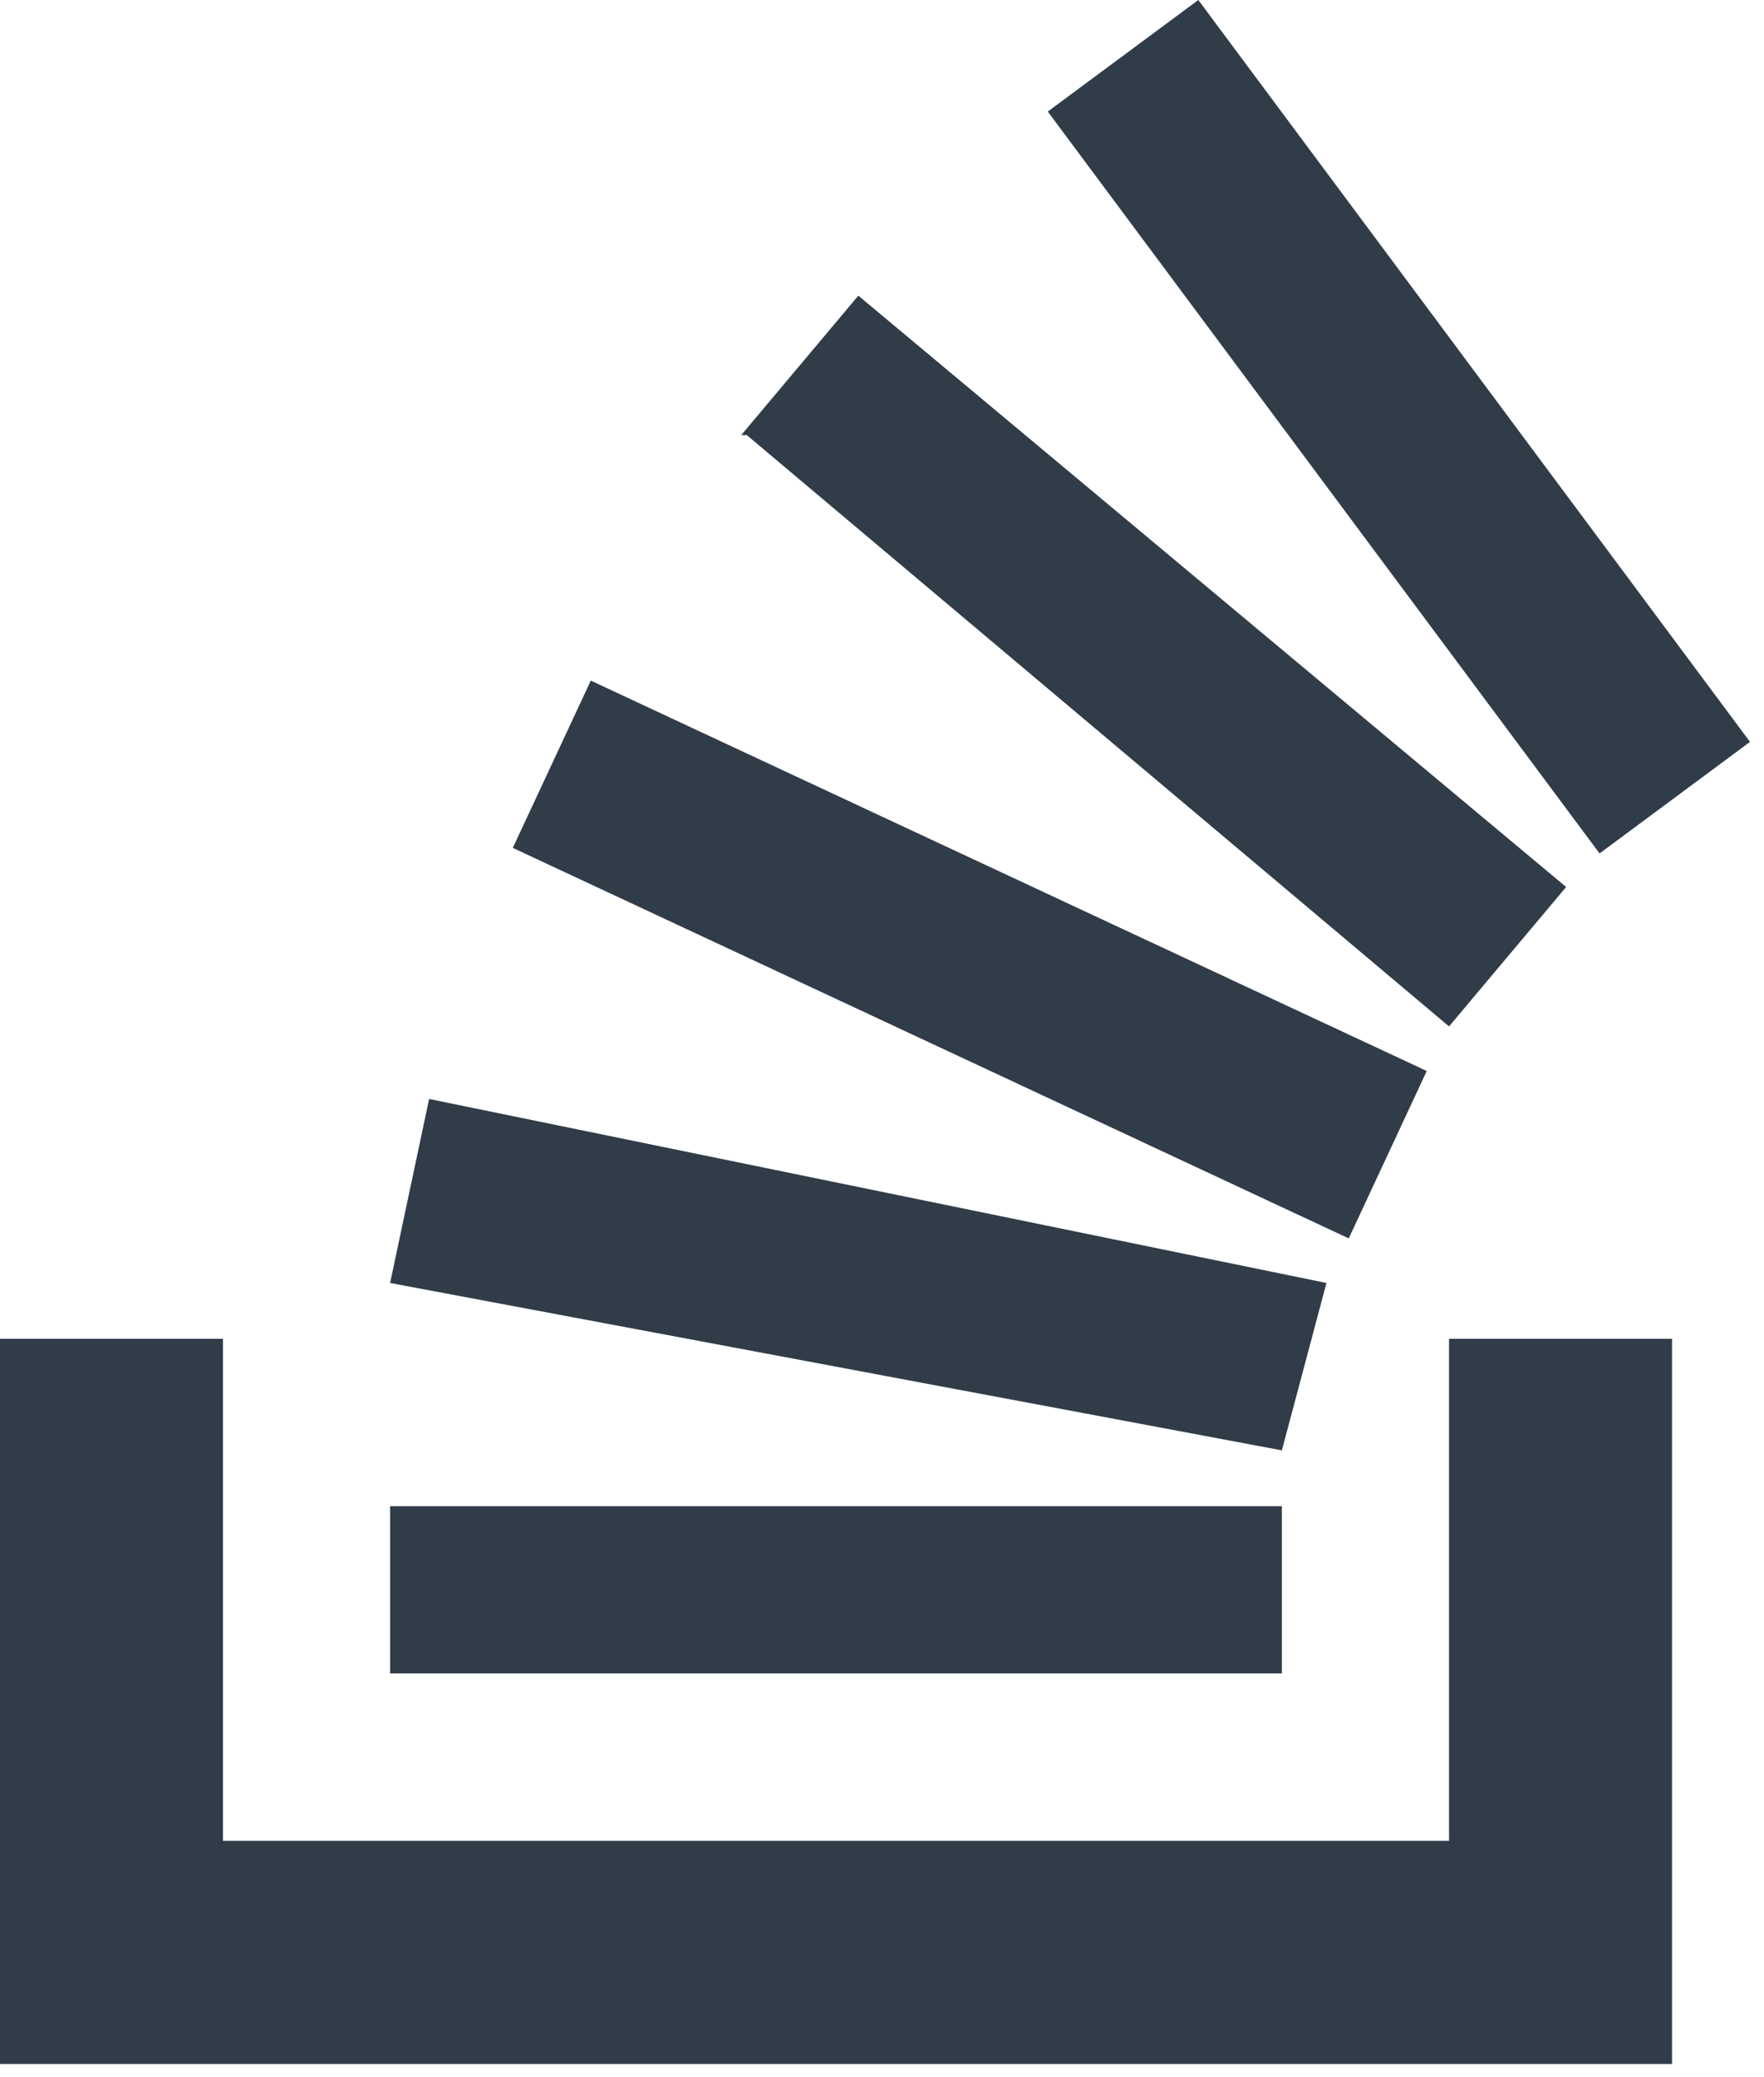 <svg width="96" height="113" viewBox="0 0 96 113" fill="none" xmlns="http://www.w3.org/2000/svg">
<path d="M78.859 100.163V72.846H90.994V112.303H0V72.846H12.134V100.163H78.859Z" fill="#313C49"/>
<path d="M69.762 78.915L72.188 69.808L23.353 59.796L21.23 69.808L69.762 78.915ZM27.907 46.134L73.401 67.382L77.646 58.274L32.152 37.032L27.907 46.134ZM40.642 23.674L78.859 55.848L85.232 48.262L46.712 16.087L40.339 23.674H40.642ZM65.214 0L57.022 6.07L87.051 46.437L95.238 40.367L65.214 0ZM21.23 91.055H69.762V81.953H21.23V91.055Z" fill="#313C49"/>
</svg>
